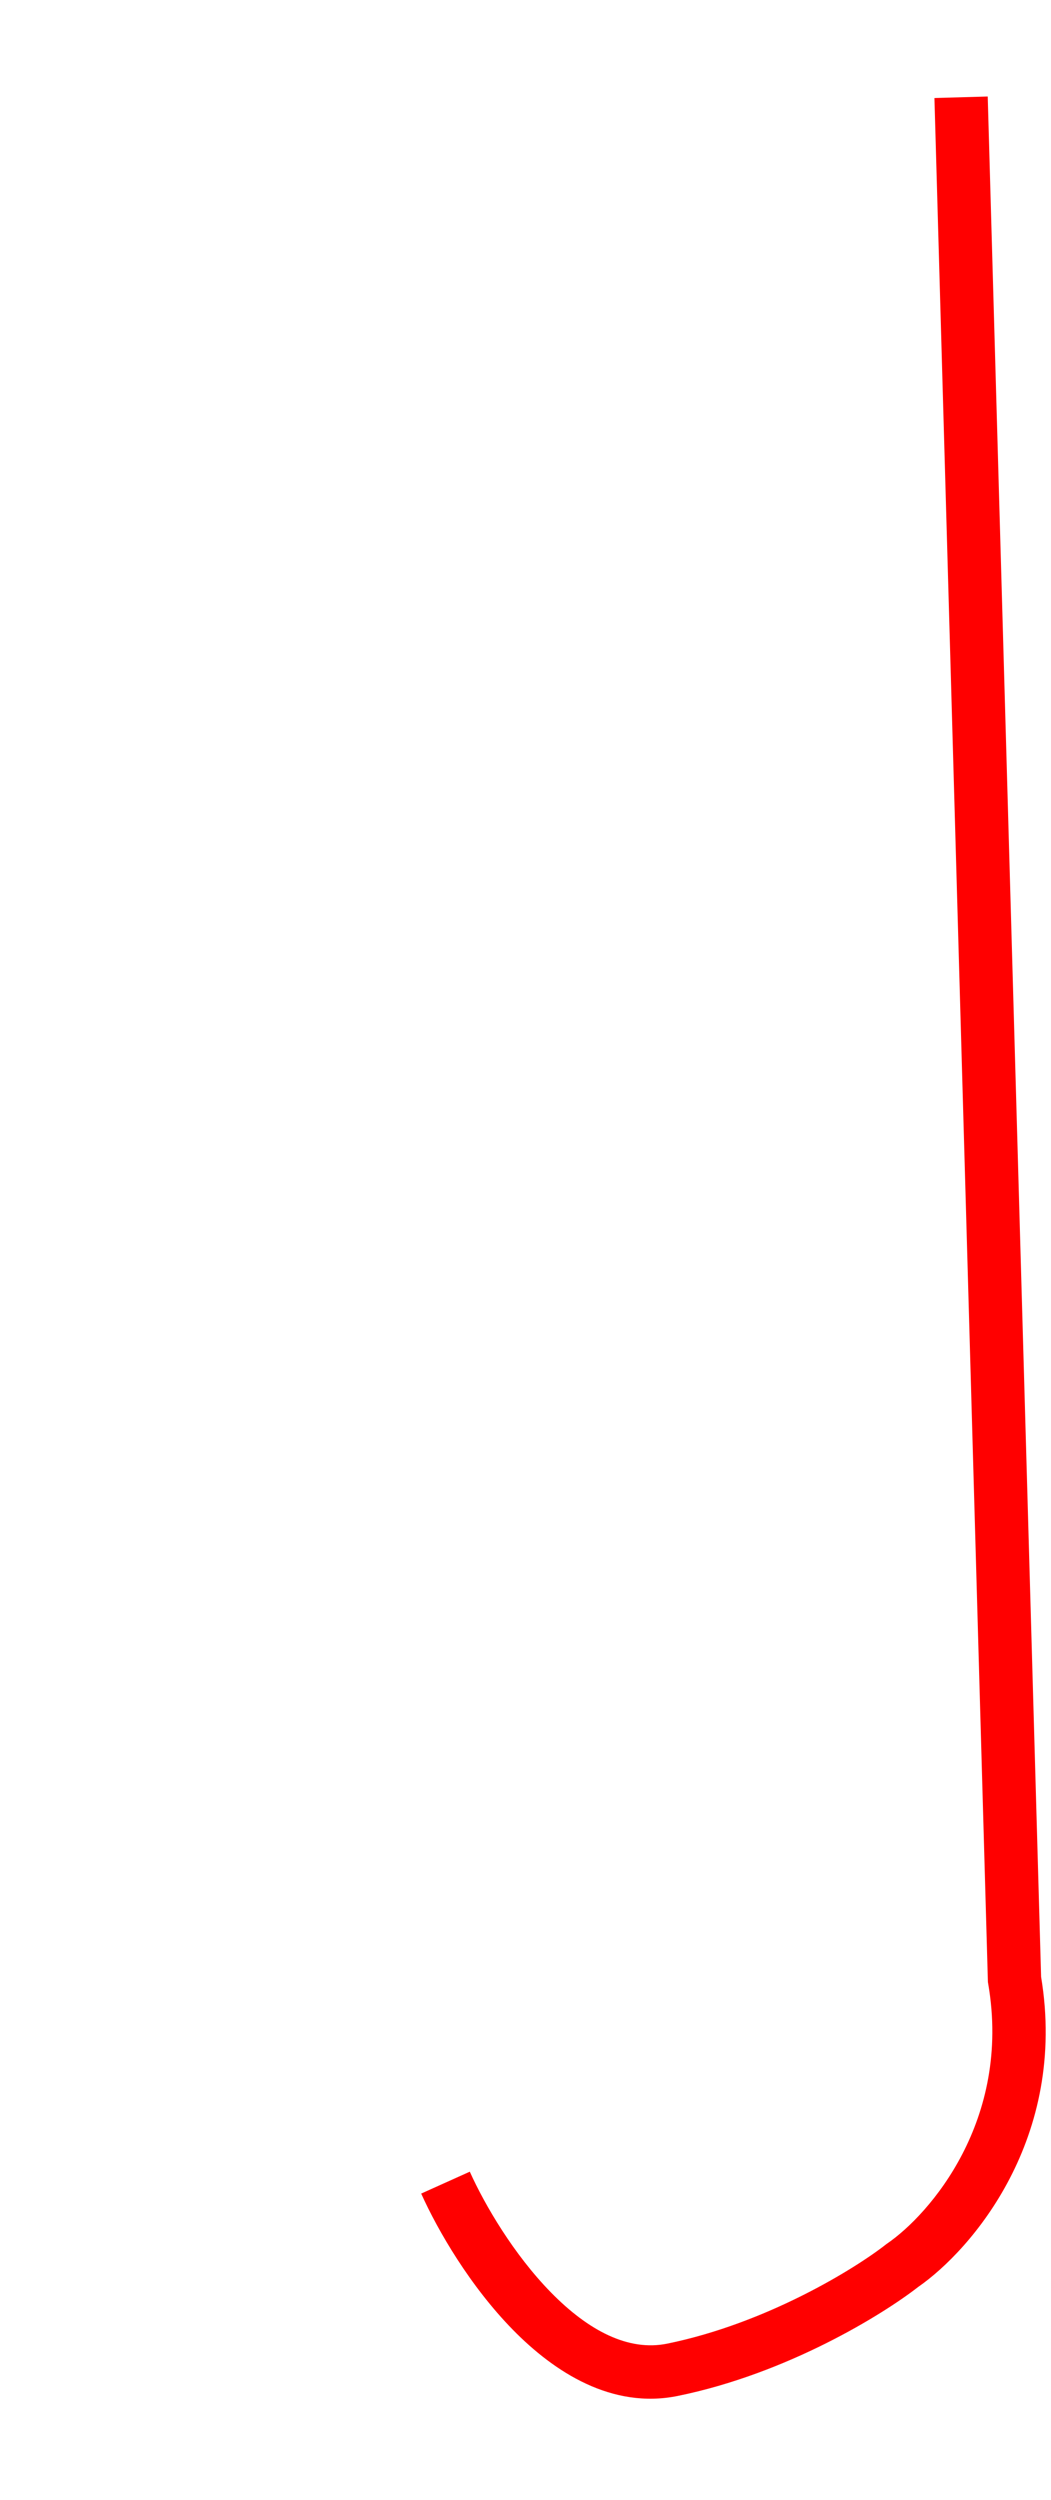 <svg width="138" height="328" viewBox="0 0 138 328" fill="none" xmlns="http://www.w3.org/2000/svg">
<path fill-rule="evenodd" clip-rule="evenodd" d="M136.7 259.359L129.691 12.661L122.694 12.86L129.716 260.048L129.758 260.292C132.826 278.185 122.064 290.531 116.497 294.346L116.405 294.409L116.317 294.478C112.292 297.633 100.691 304.814 87.609 307.484C82.517 308.523 77.27 305.798 72.325 300.748C67.478 295.797 63.671 289.334 61.686 284.923L55.303 287.796C57.527 292.738 61.753 299.956 67.323 305.645C72.796 311.234 80.352 316.109 89.009 314.342C103.339 311.418 115.851 303.711 120.548 300.056C127.599 295.171 140.21 280.523 136.7 259.359Z" fill="#FF0000"/>
</svg>
